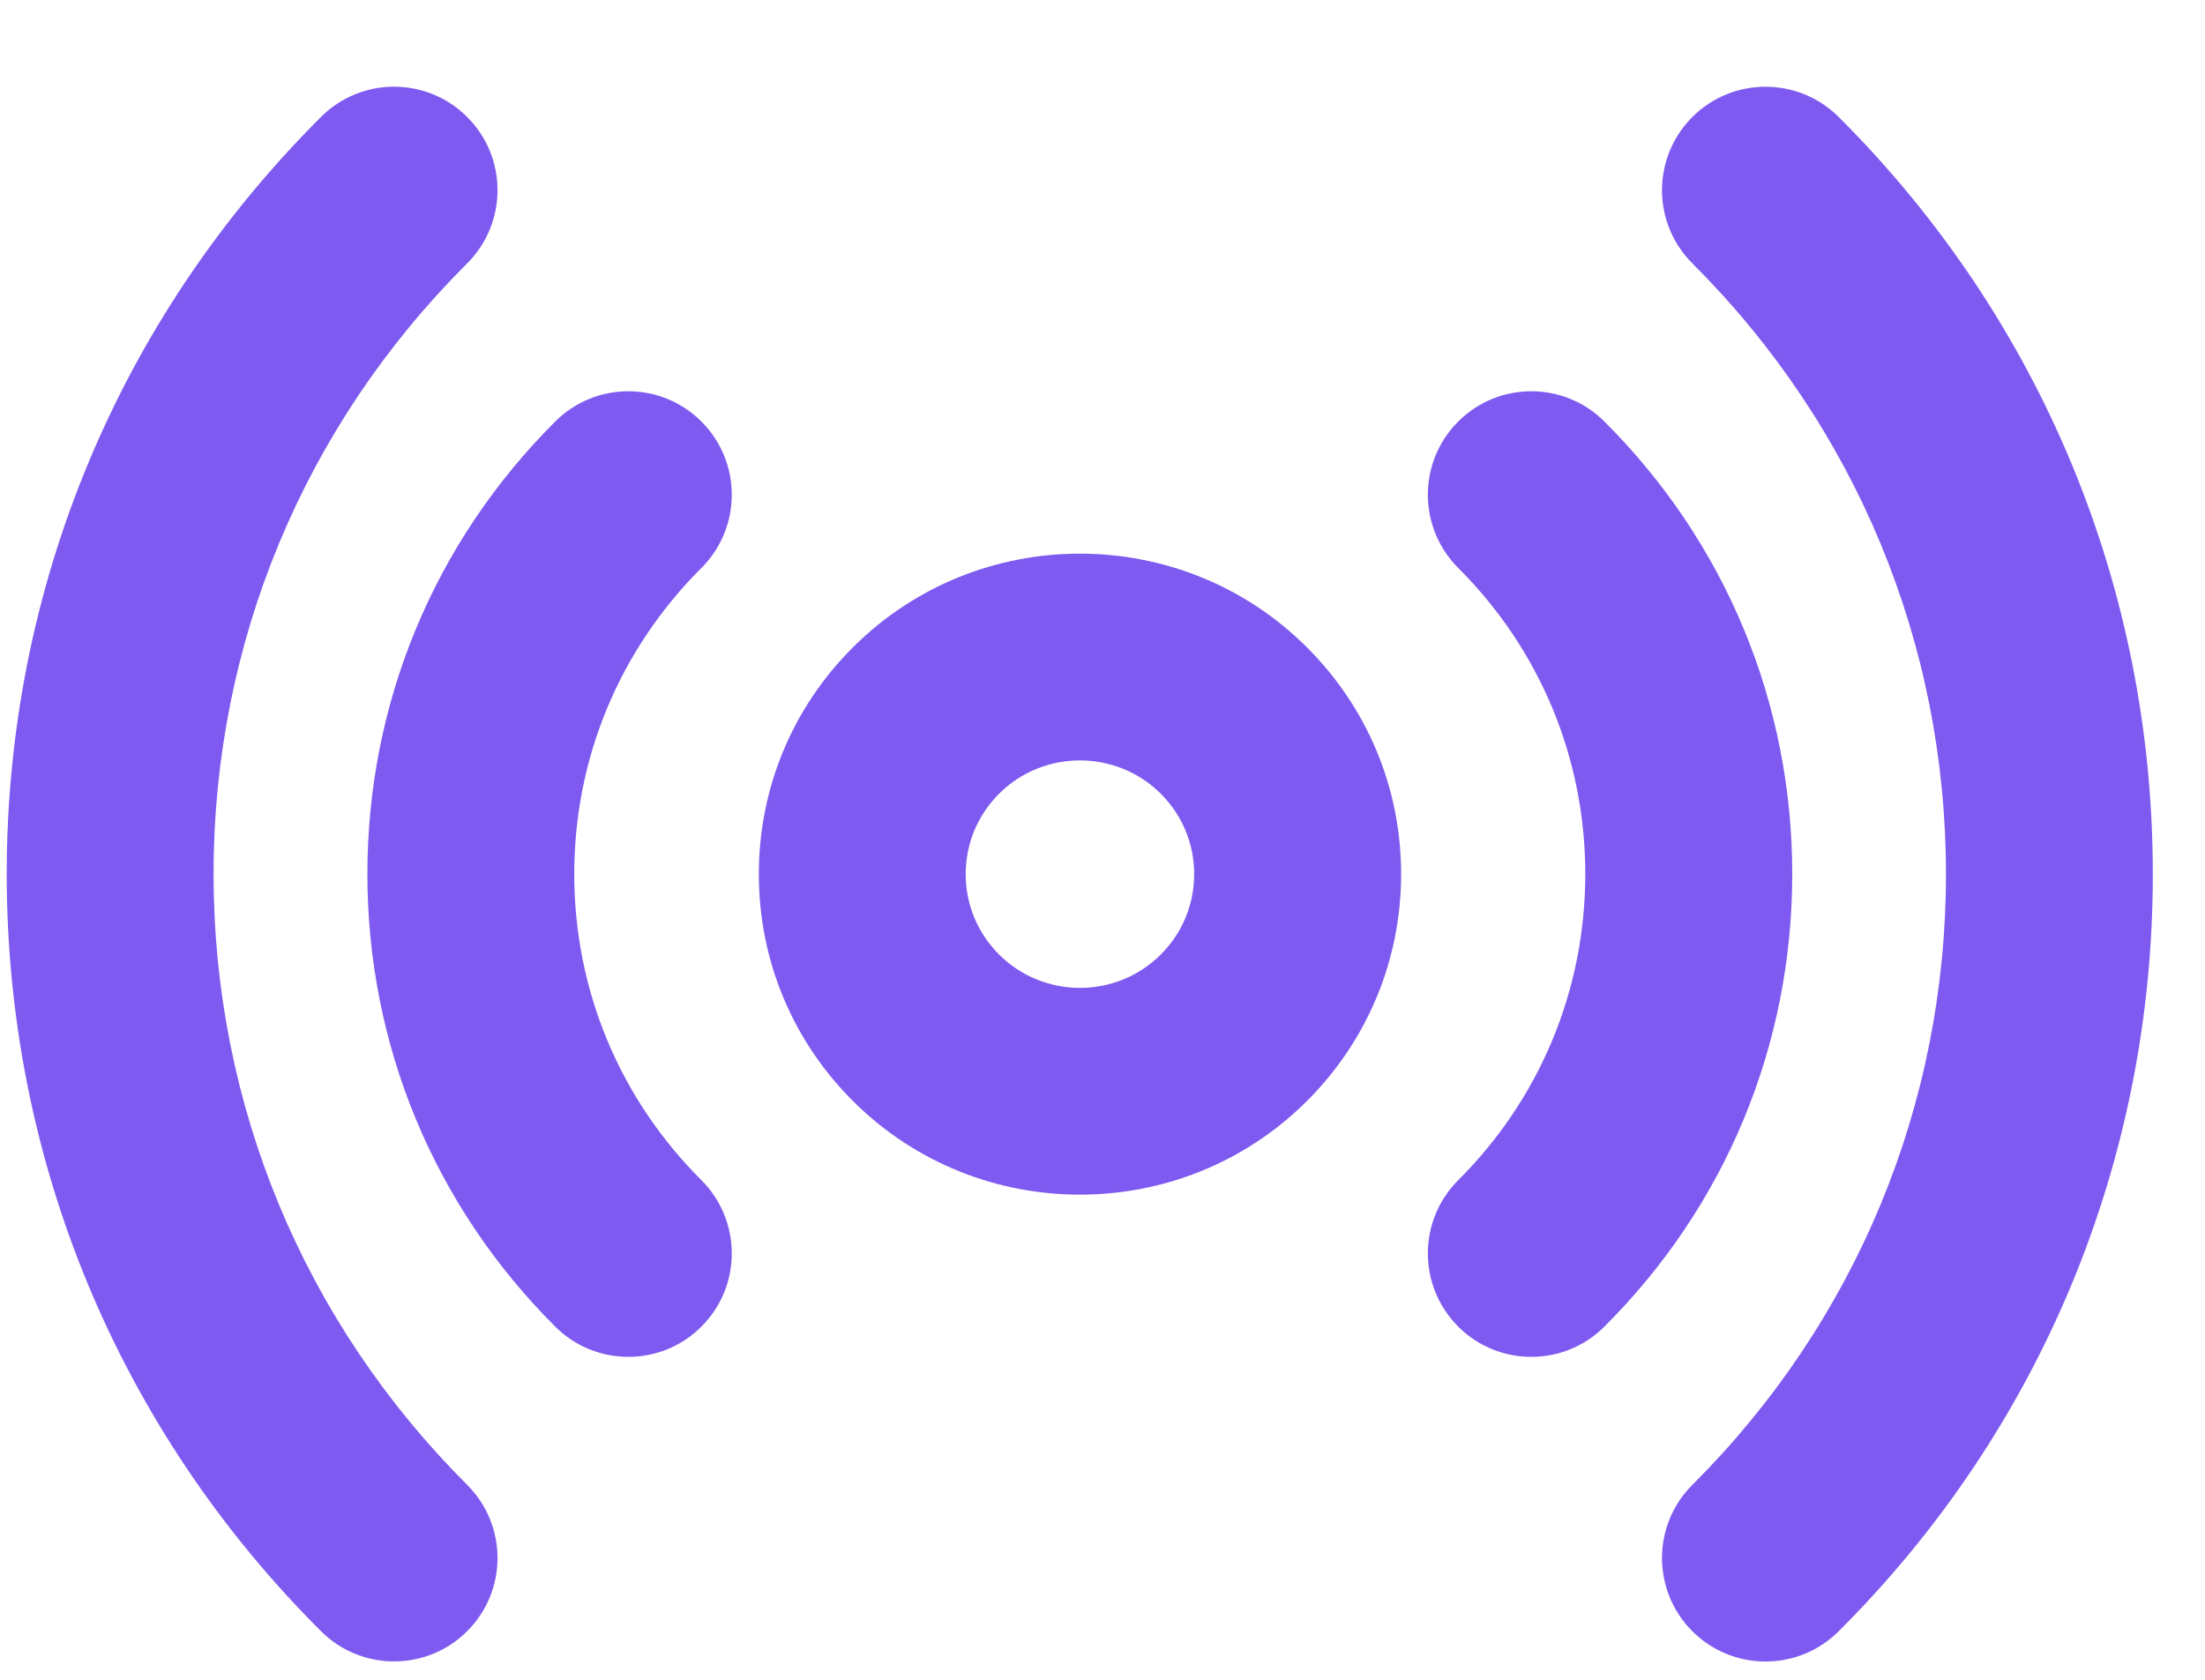 <svg width="21" height="16" viewBox="0 0 21 16" fill="none" xmlns="http://www.w3.org/2000/svg">
<path d="M10.285 11.379C11.068 11.379 11.851 11.082 12.447 10.487C13.025 9.91 13.344 9.142 13.344 8.326C13.344 7.51 13.025 6.743 12.447 6.166C11.255 4.976 9.315 4.976 8.123 6.166C7.545 6.743 7.227 7.51 7.227 8.326C7.227 9.142 7.545 9.91 8.123 10.487C8.719 11.082 9.502 11.379 10.285 11.379ZM9.515 7.56C9.728 7.348 10.006 7.243 10.285 7.243C10.564 7.243 10.843 7.349 11.055 7.56C11.26 7.765 11.373 8.037 11.373 8.326C11.373 8.615 11.26 8.887 11.055 9.092C10.63 9.516 9.94 9.515 9.515 9.092C9.31 8.887 9.197 8.615 9.197 8.326C9.197 8.037 9.31 7.765 9.515 7.56Z" fill="#7F5AF0"/>
<path d="M13.887 12.635C14.079 12.828 14.332 12.924 14.584 12.924C14.836 12.924 15.088 12.828 15.28 12.636C16.434 11.485 17.069 9.954 17.069 8.325C17.069 6.697 16.434 5.166 15.28 4.015C14.895 3.63 14.271 3.631 13.887 4.016C13.502 4.401 13.503 5.025 13.888 5.41C14.668 6.189 15.098 7.224 15.098 8.325C15.098 9.427 14.668 10.462 13.888 11.241C13.503 11.626 13.502 12.249 13.887 12.635Z" fill="#7F5AF0"/>
<path d="M5.288 12.636C5.48 12.828 5.732 12.924 5.984 12.924C6.236 12.924 6.489 12.828 6.681 12.635C7.066 12.25 7.065 11.626 6.68 11.241C5.899 10.462 5.469 9.427 5.469 8.325C5.469 7.224 5.899 6.189 6.68 5.41C7.065 5.025 7.066 4.402 6.681 4.016C6.297 3.631 5.673 3.63 5.288 4.015C4.134 5.166 3.499 6.697 3.499 8.325C3.499 9.954 4.134 11.485 5.288 12.636Z" fill="#7F5AF0"/>
<path d="M18.533 8.326C18.533 10.523 17.675 12.589 16.118 14.143C15.733 14.527 15.732 15.151 16.117 15.537C16.309 15.729 16.562 15.826 16.814 15.826C17.066 15.826 17.318 15.73 17.511 15.538C19.441 13.612 20.503 11.05 20.503 8.326C20.503 5.602 19.441 3.04 17.511 1.114C17.125 0.73 16.502 0.73 16.117 1.115C15.732 1.501 15.733 2.125 16.118 2.509C17.675 4.063 18.533 6.129 18.533 8.326Z" fill="#7F5AF0"/>
<path d="M3.753 15.825C4.005 15.825 4.258 15.729 4.45 15.536C4.835 15.151 4.834 14.527 4.449 14.143C2.892 12.589 2.034 10.523 2.034 8.325C2.034 6.128 2.892 4.062 4.449 2.509C4.834 2.124 4.835 1.5 4.45 1.115C4.066 0.73 3.442 0.729 3.057 1.114C1.127 3.04 0.064 5.601 0.064 8.325C0.064 11.05 1.127 13.611 3.057 15.537C3.249 15.729 3.501 15.825 3.753 15.825Z" fill="#7F5AF0"/>
</svg>
